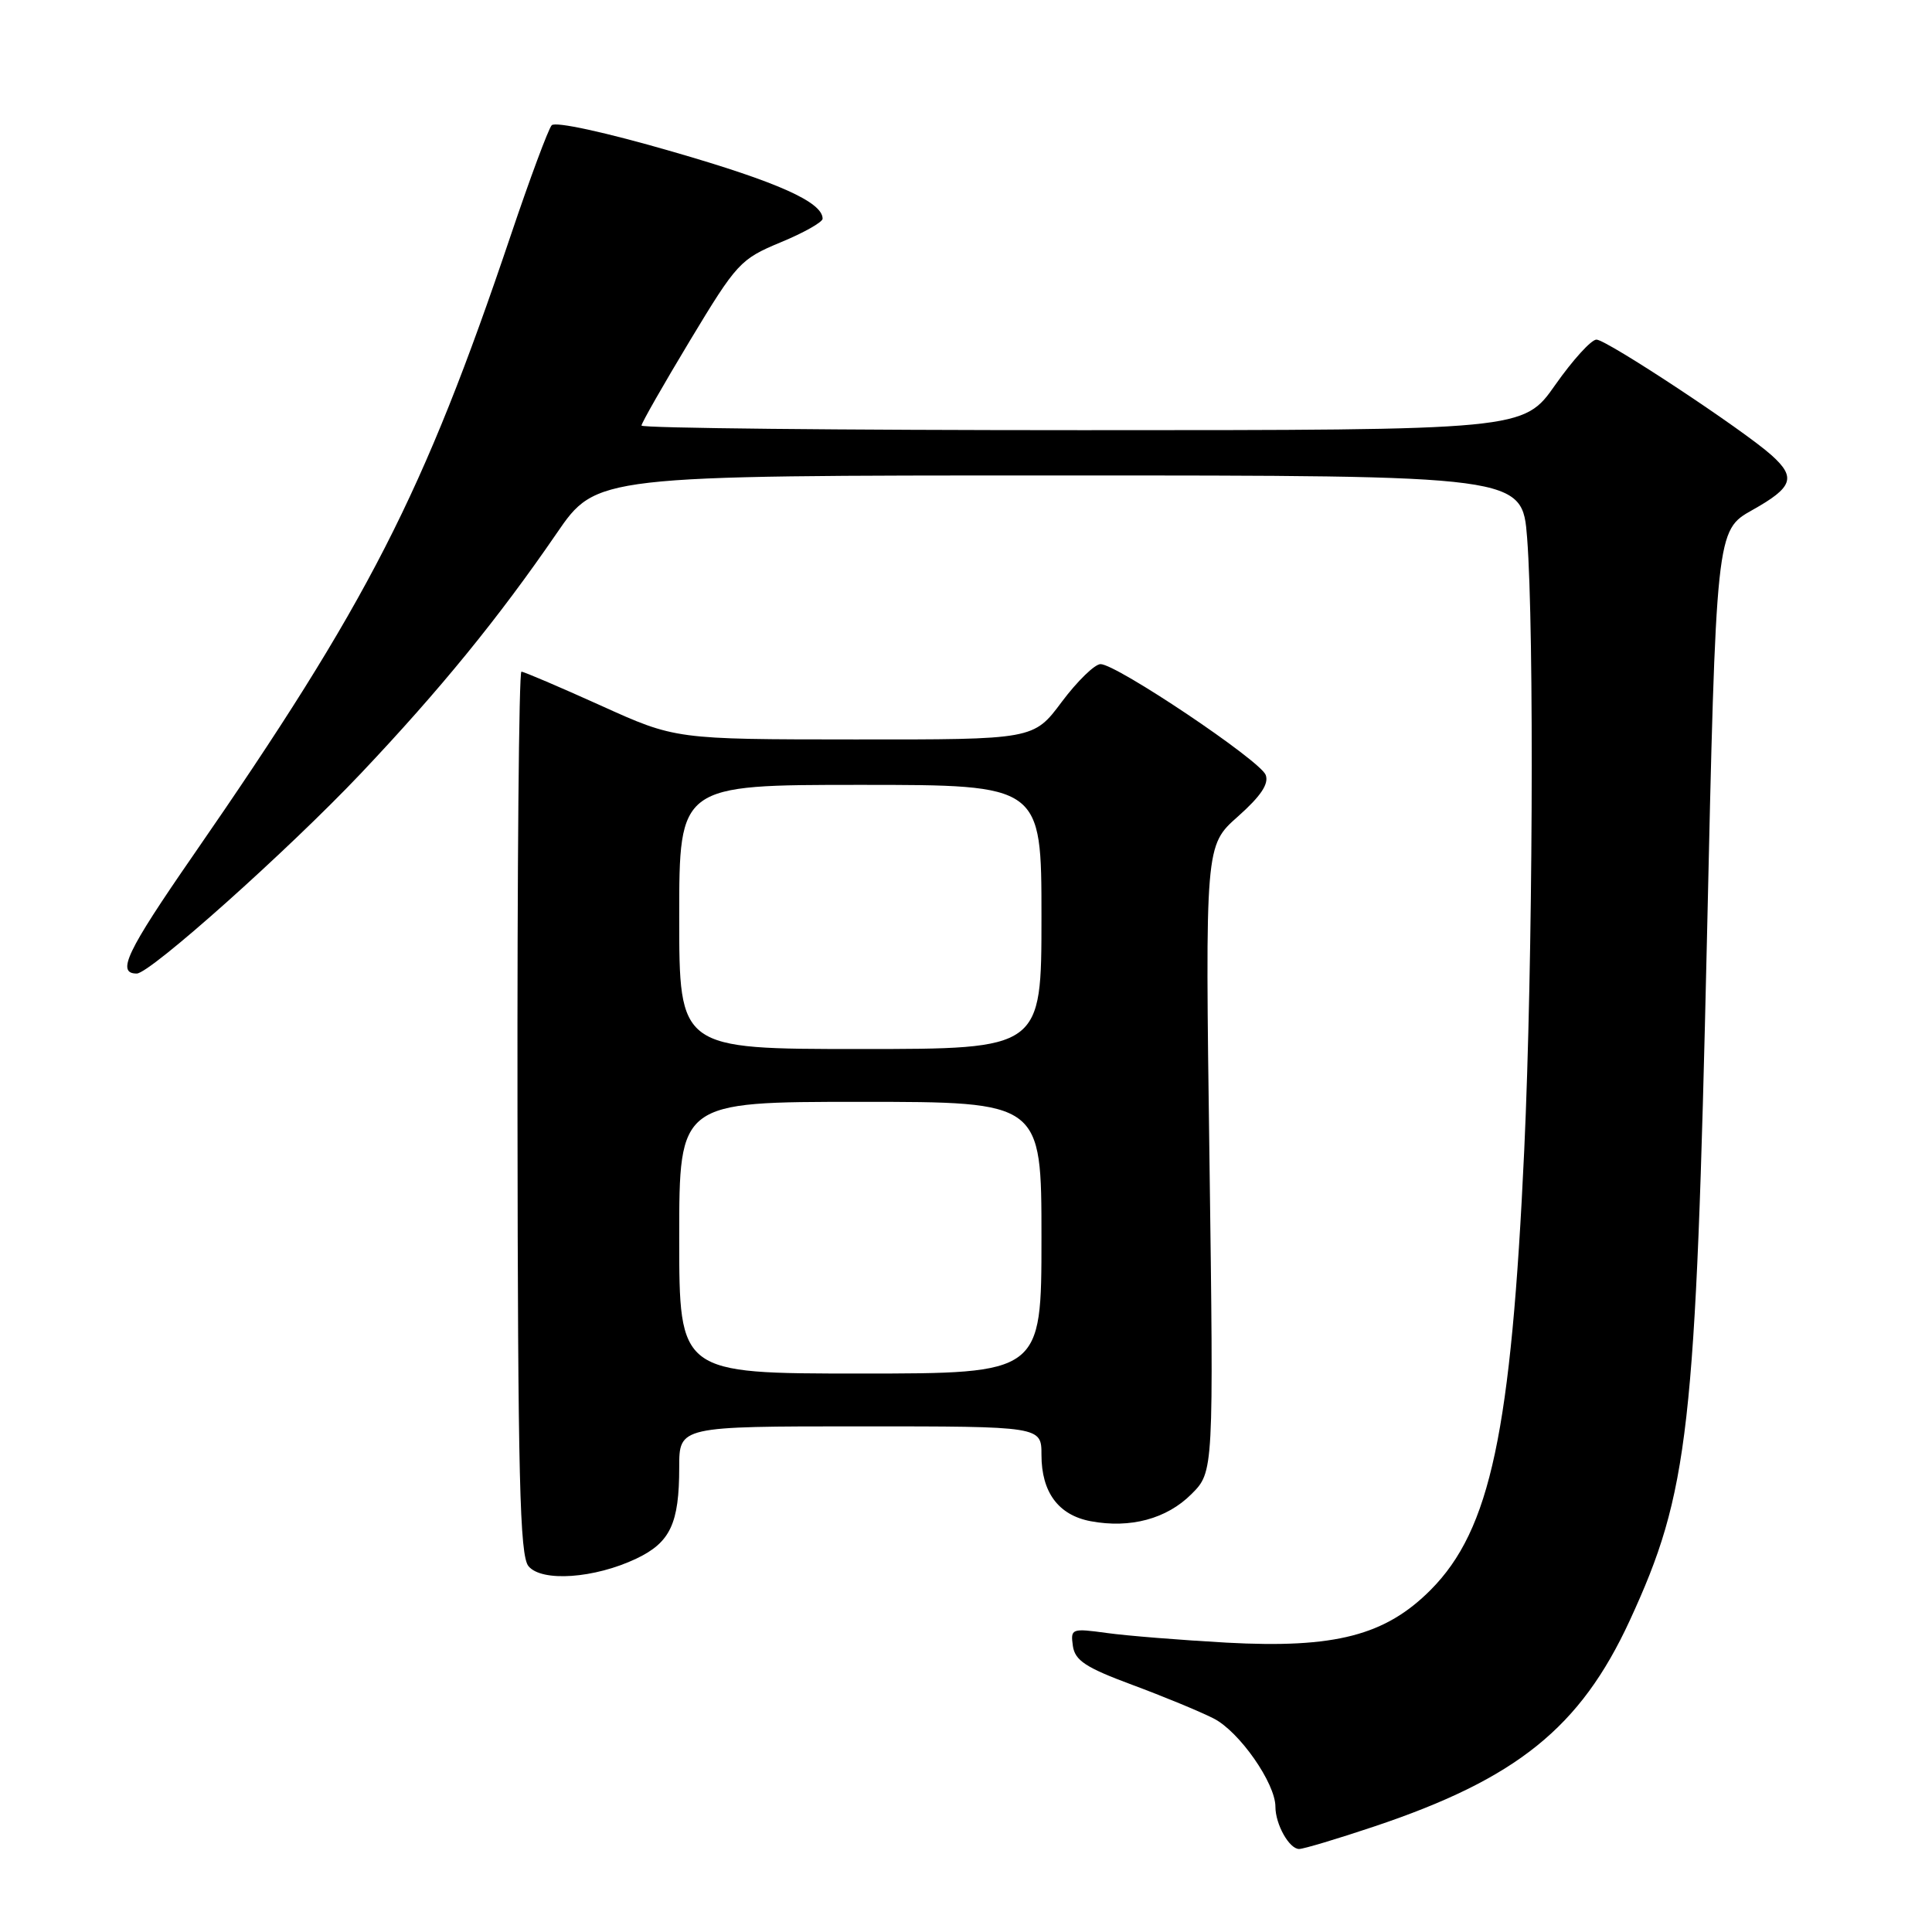 <?xml version="1.0" encoding="UTF-8" standalone="no"?>
<!DOCTYPE svg PUBLIC "-//W3C//DTD SVG 1.1//EN" "http://www.w3.org/Graphics/SVG/1.1/DTD/svg11.dtd" >
<svg xmlns="http://www.w3.org/2000/svg" xmlns:xlink="http://www.w3.org/1999/xlink" version="1.1" viewBox="0 0 256 256">
 <g >
 <path fill="currentColor"
d=" M 182.09 242.02 C 200.99 235.69 209.40 228.91 215.94 214.75 C 223.80 197.70 224.70 189.72 226.18 124.39 C 227.39 70.28 227.39 70.28 232.20 67.58 C 237.57 64.57 238.02 63.27 234.75 60.33 C 231.01 56.97 212.88 45.00 211.54 45.00 C 210.85 45.00 208.40 47.70 206.08 51.00 C 201.87 57.00 201.87 57.00 143.44 57.00 C 111.30 57.00 85.00 56.73 85.00 56.39 C 85.00 56.06 87.90 50.98 91.44 45.10 C 97.62 34.85 98.10 34.33 103.44 32.11 C 106.50 30.85 109.00 29.43 109.00 28.98 C 109.00 26.78 103.06 24.12 89.13 20.10 C 80.27 17.53 73.57 16.07 73.10 16.60 C 72.66 17.09 70.22 23.64 67.69 31.15 C 56.09 65.56 48.79 79.82 25.59 113.35 C 16.77 126.10 15.39 129.00 18.12 129.00 C 19.89 129.00 38.18 112.66 47.82 102.48 C 58.33 91.37 66.06 81.89 73.76 70.67 C 79.02 63.00 79.02 63.00 140.36 63.00 C 201.70 63.00 201.70 63.00 202.35 71.25 C 203.31 83.70 203.11 127.70 201.97 152.39 C 200.24 189.73 197.49 202.69 189.58 210.66 C 183.56 216.71 176.89 218.44 162.55 217.66 C 156.47 217.32 149.32 216.75 146.66 216.38 C 141.99 215.74 141.84 215.80 142.16 218.09 C 142.44 220.03 143.86 220.96 150.00 223.24 C 154.12 224.77 159.00 226.78 160.82 227.71 C 164.21 229.43 169.00 236.28 169.00 239.40 C 169.00 241.74 170.83 245.00 172.14 245.00 C 172.72 245.00 177.20 243.66 182.09 242.02 Z  M 84.33 206.52 C 88.82 204.38 90.00 201.87 90.00 194.43 C 90.00 189.00 90.00 189.00 114.00 189.00 C 138.00 189.00 138.00 189.00 138.00 192.78 C 138.00 197.74 140.25 200.77 144.53 201.57 C 149.77 202.55 154.59 201.26 157.87 197.98 C 160.82 195.03 160.82 195.03 160.26 153.54 C 159.69 112.04 159.69 112.04 164.02 108.20 C 167.07 105.49 168.16 103.86 167.71 102.68 C 166.97 100.76 147.95 88.00 145.83 88.00 C 145.06 88.00 142.75 90.25 140.69 93.00 C 136.96 98.00 136.96 98.00 113.23 97.98 C 89.50 97.97 89.50 97.97 79.59 93.48 C 74.14 91.02 69.41 89.00 69.09 89.00 C 68.76 89.00 68.53 115.29 68.57 147.42 C 68.62 195.89 68.87 206.14 70.03 207.53 C 71.79 209.65 78.78 209.16 84.33 206.52 Z  M 90.00 164.00 C 90.00 146.00 90.00 146.00 114.00 146.00 C 138.00 146.00 138.00 146.00 138.00 164.00 C 138.00 182.00 138.00 182.00 114.00 182.00 C 90.00 182.00 90.00 182.00 90.00 164.00 Z  M 90.00 121.50 C 90.00 104.00 90.00 104.00 114.00 104.00 C 138.00 104.00 138.00 104.00 138.00 121.50 C 138.00 139.00 138.00 139.00 114.00 139.00 C 90.00 139.00 90.00 139.00 90.00 121.50 Z "/>
</g>
</svg>